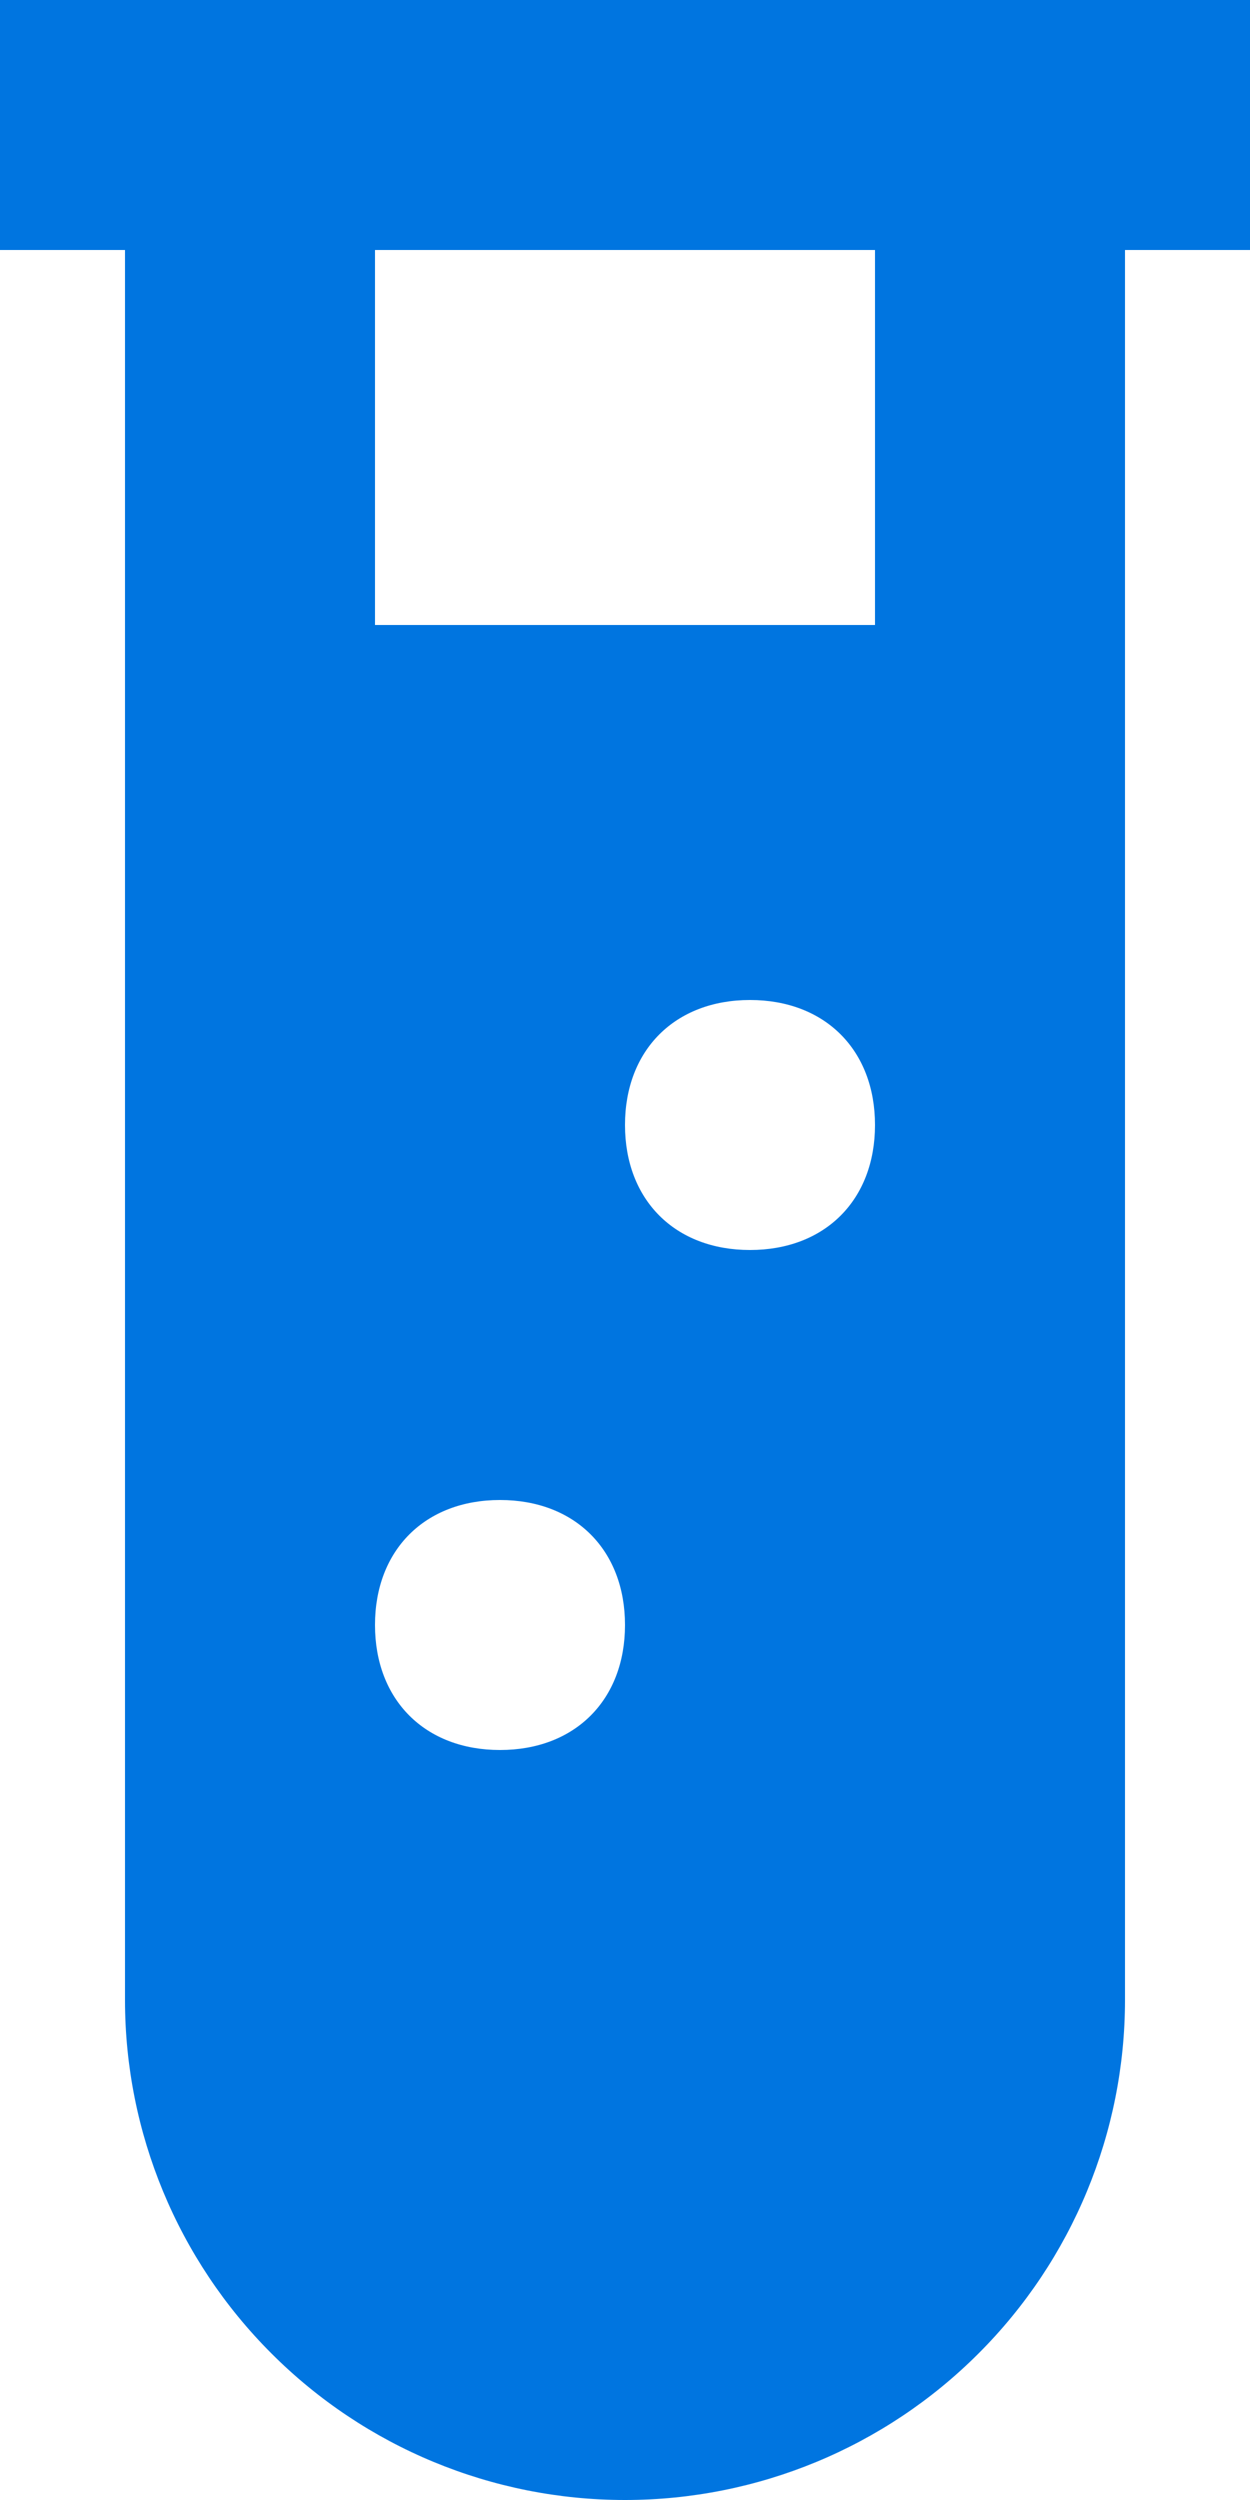 <svg width="10" height="20" viewBox="0 0 10 20" fill="none" xmlns="http://www.w3.org/2000/svg">
<path d="M0 0V2H1V16C1 17.061 1.421 18.078 2.172 18.828C2.922 19.579 3.939 20 5 20C6.061 20 7.078 19.579 7.828 18.828C8.579 18.078 9 17.061 9 16V2H10V0H0ZM4 14C3.4 14 3 13.6 3 13C3 12.4 3.4 12 4 12C4.6 12 5 12.4 5 13C5 13.6 4.6 14 4 14ZM6 10C5.4 10 5 9.6 5 9C5 8.4 5.4 8 6 8C6.6 8 7 8.4 7 9C7 9.6 6.6 10 6 10ZM7 5H3V2H7V5Z" fill="#0075E0"/>
</svg>
